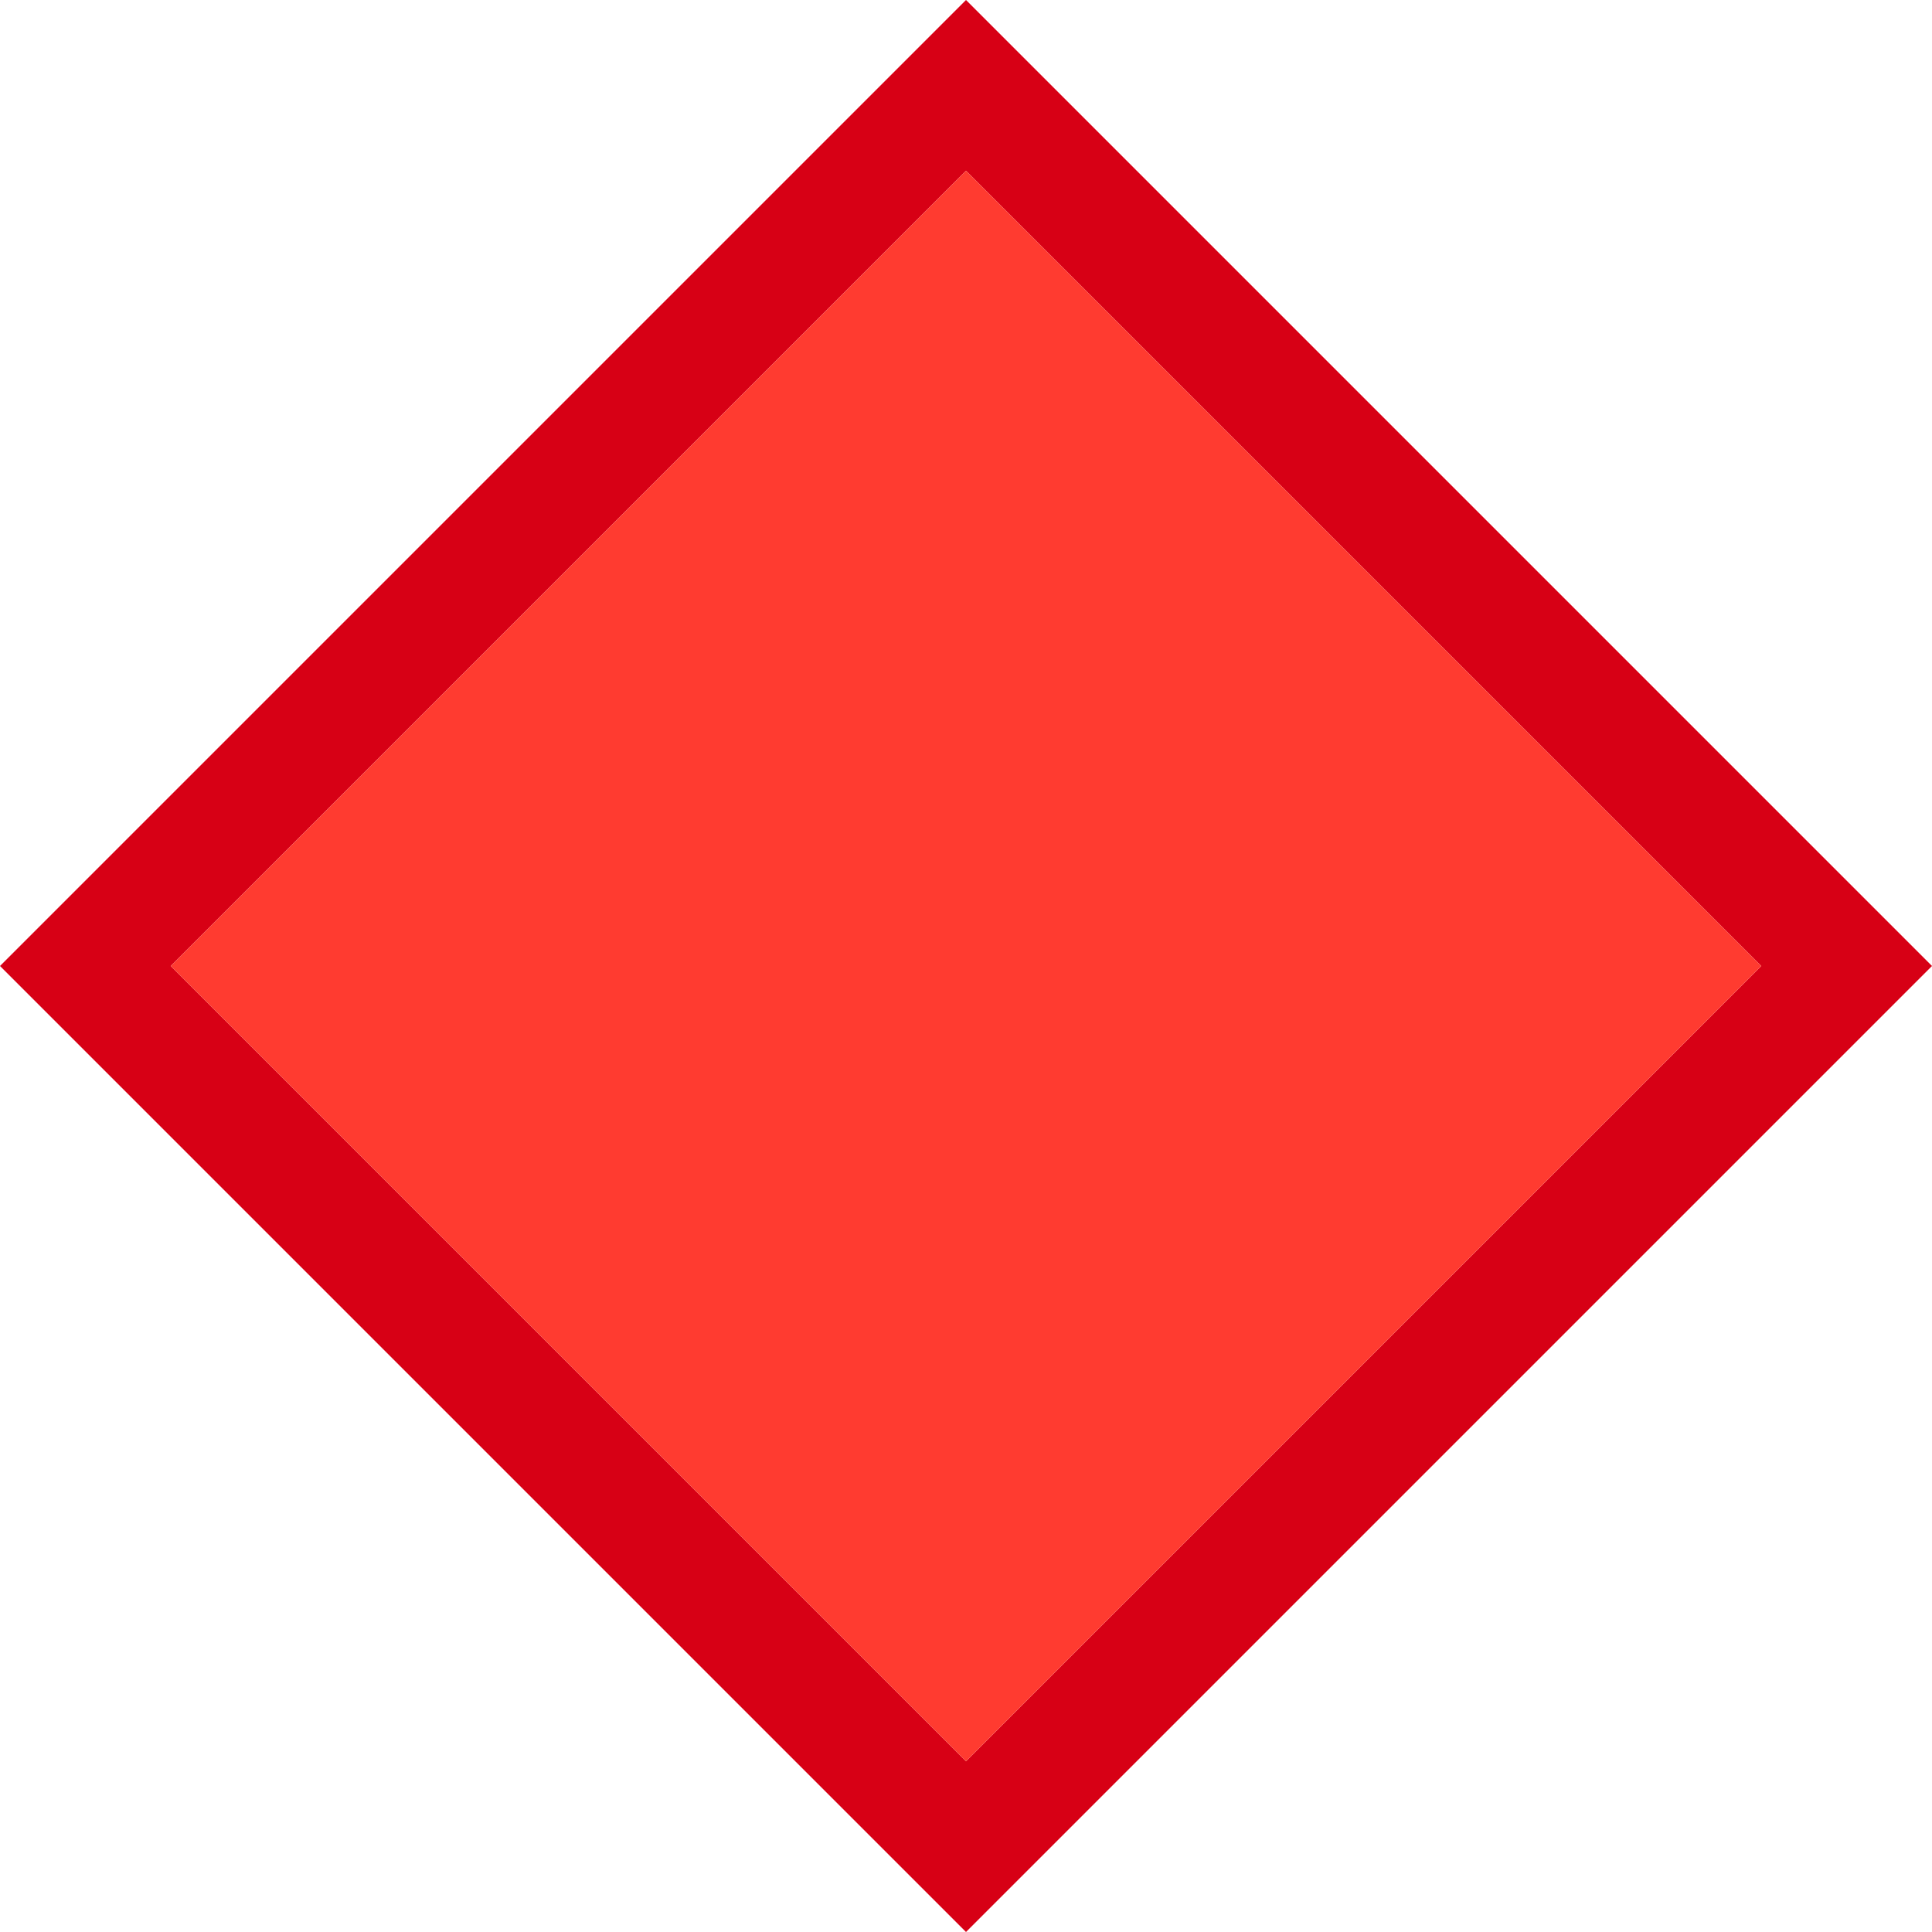 <svg viewBox="0 0 16 16" xmlns="http://www.w3.org/2000/svg">/&gt;<g fill-rule="evenodd"><path d="m8 0-8 8 8 8 8-8zm0 1.414 6.586 6.586-6.586 6.586-6.586-6.586z" fill="#d70015"/><path d="m8 1.414 6.586 6.586-6.586 6.586-6.586-6.586z" fill="#ff3b30"/></g></svg>